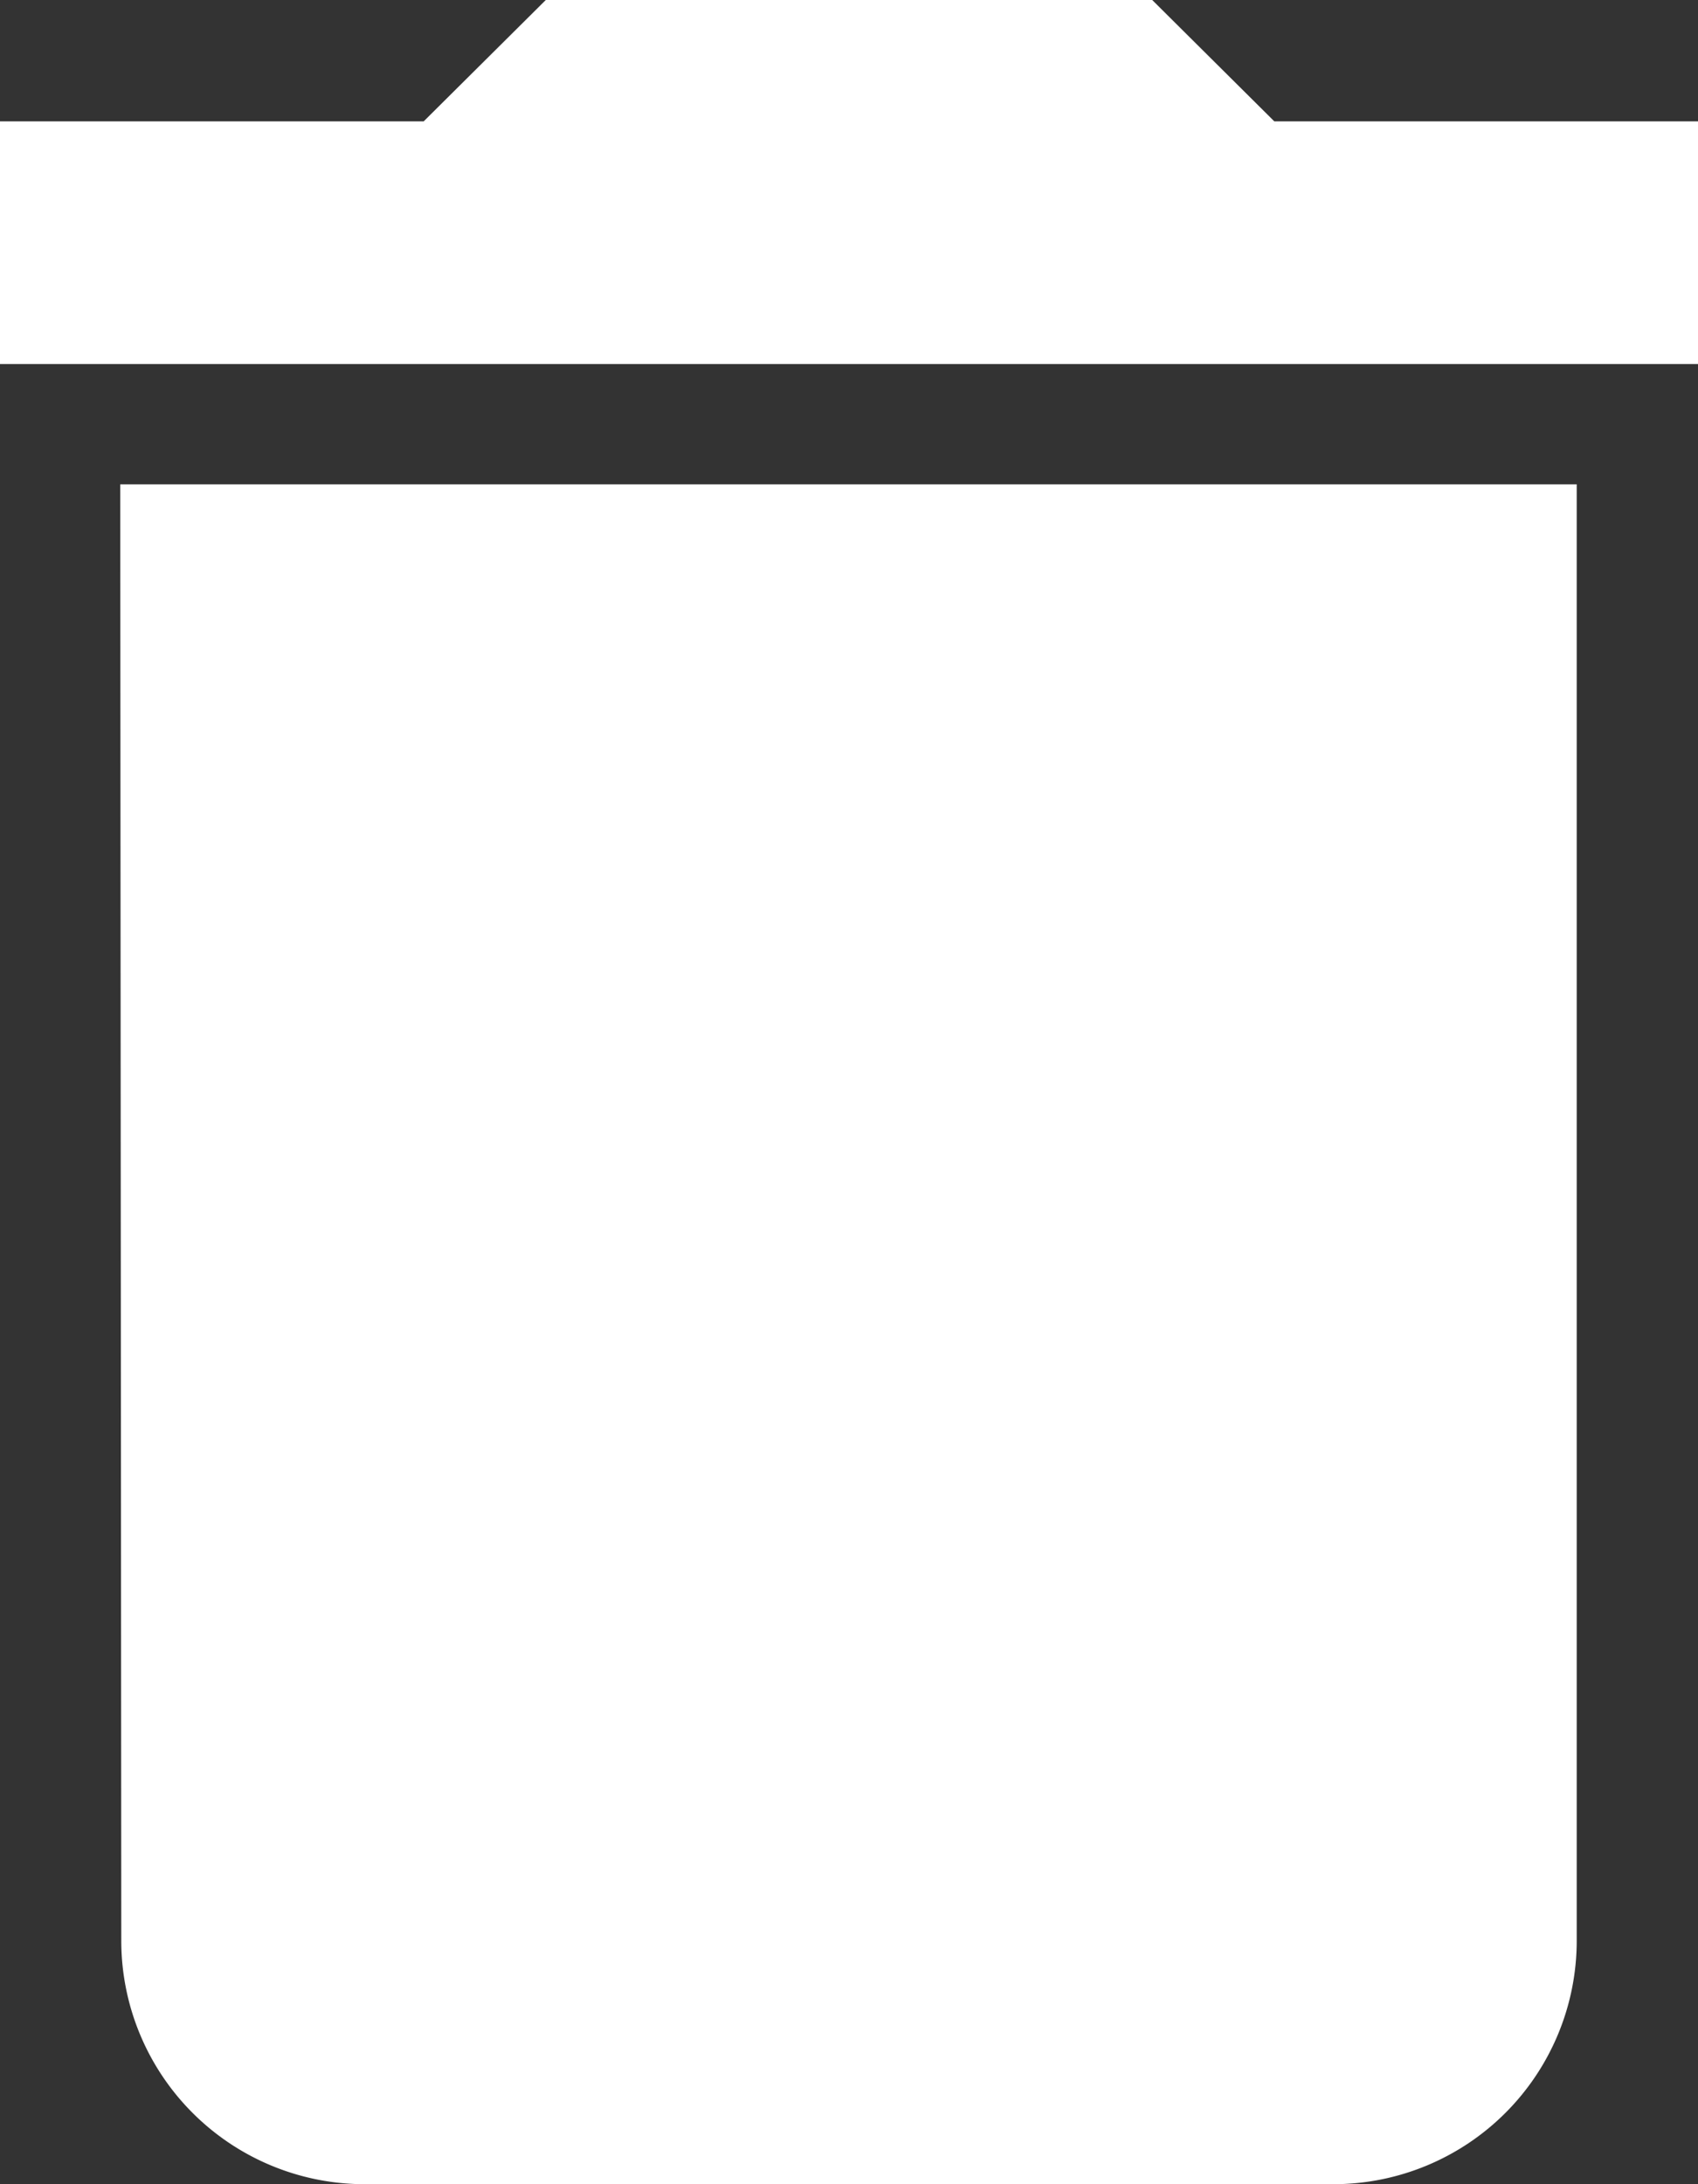 <svg xmlns="http://www.w3.org/2000/svg" width="6.412" height="8.244" viewBox="0 0 6.412 8.244">
  <rect x="0" y="0" width="6.412" height="8.244" fill="#333333" stroke="none"/>
  <g id="Group_3726" data-name="Group 3726" transform="translate(-348 -470)">
    <path id="Icon_material-delete" data-name="Icon material-delete" d="M7.958,11.828a.919.919,0,0,0,.916.916h3.664a.919.919,0,0,0,.916-.916v-5.5h-5.5Zm5.954-6.87h-1.6L11.851,4.5H9.561L9.1,4.958H7.5v.916h6.412Z" transform="translate(340.5 465.5)" fill="#fff"/>
  </g>
</svg>

